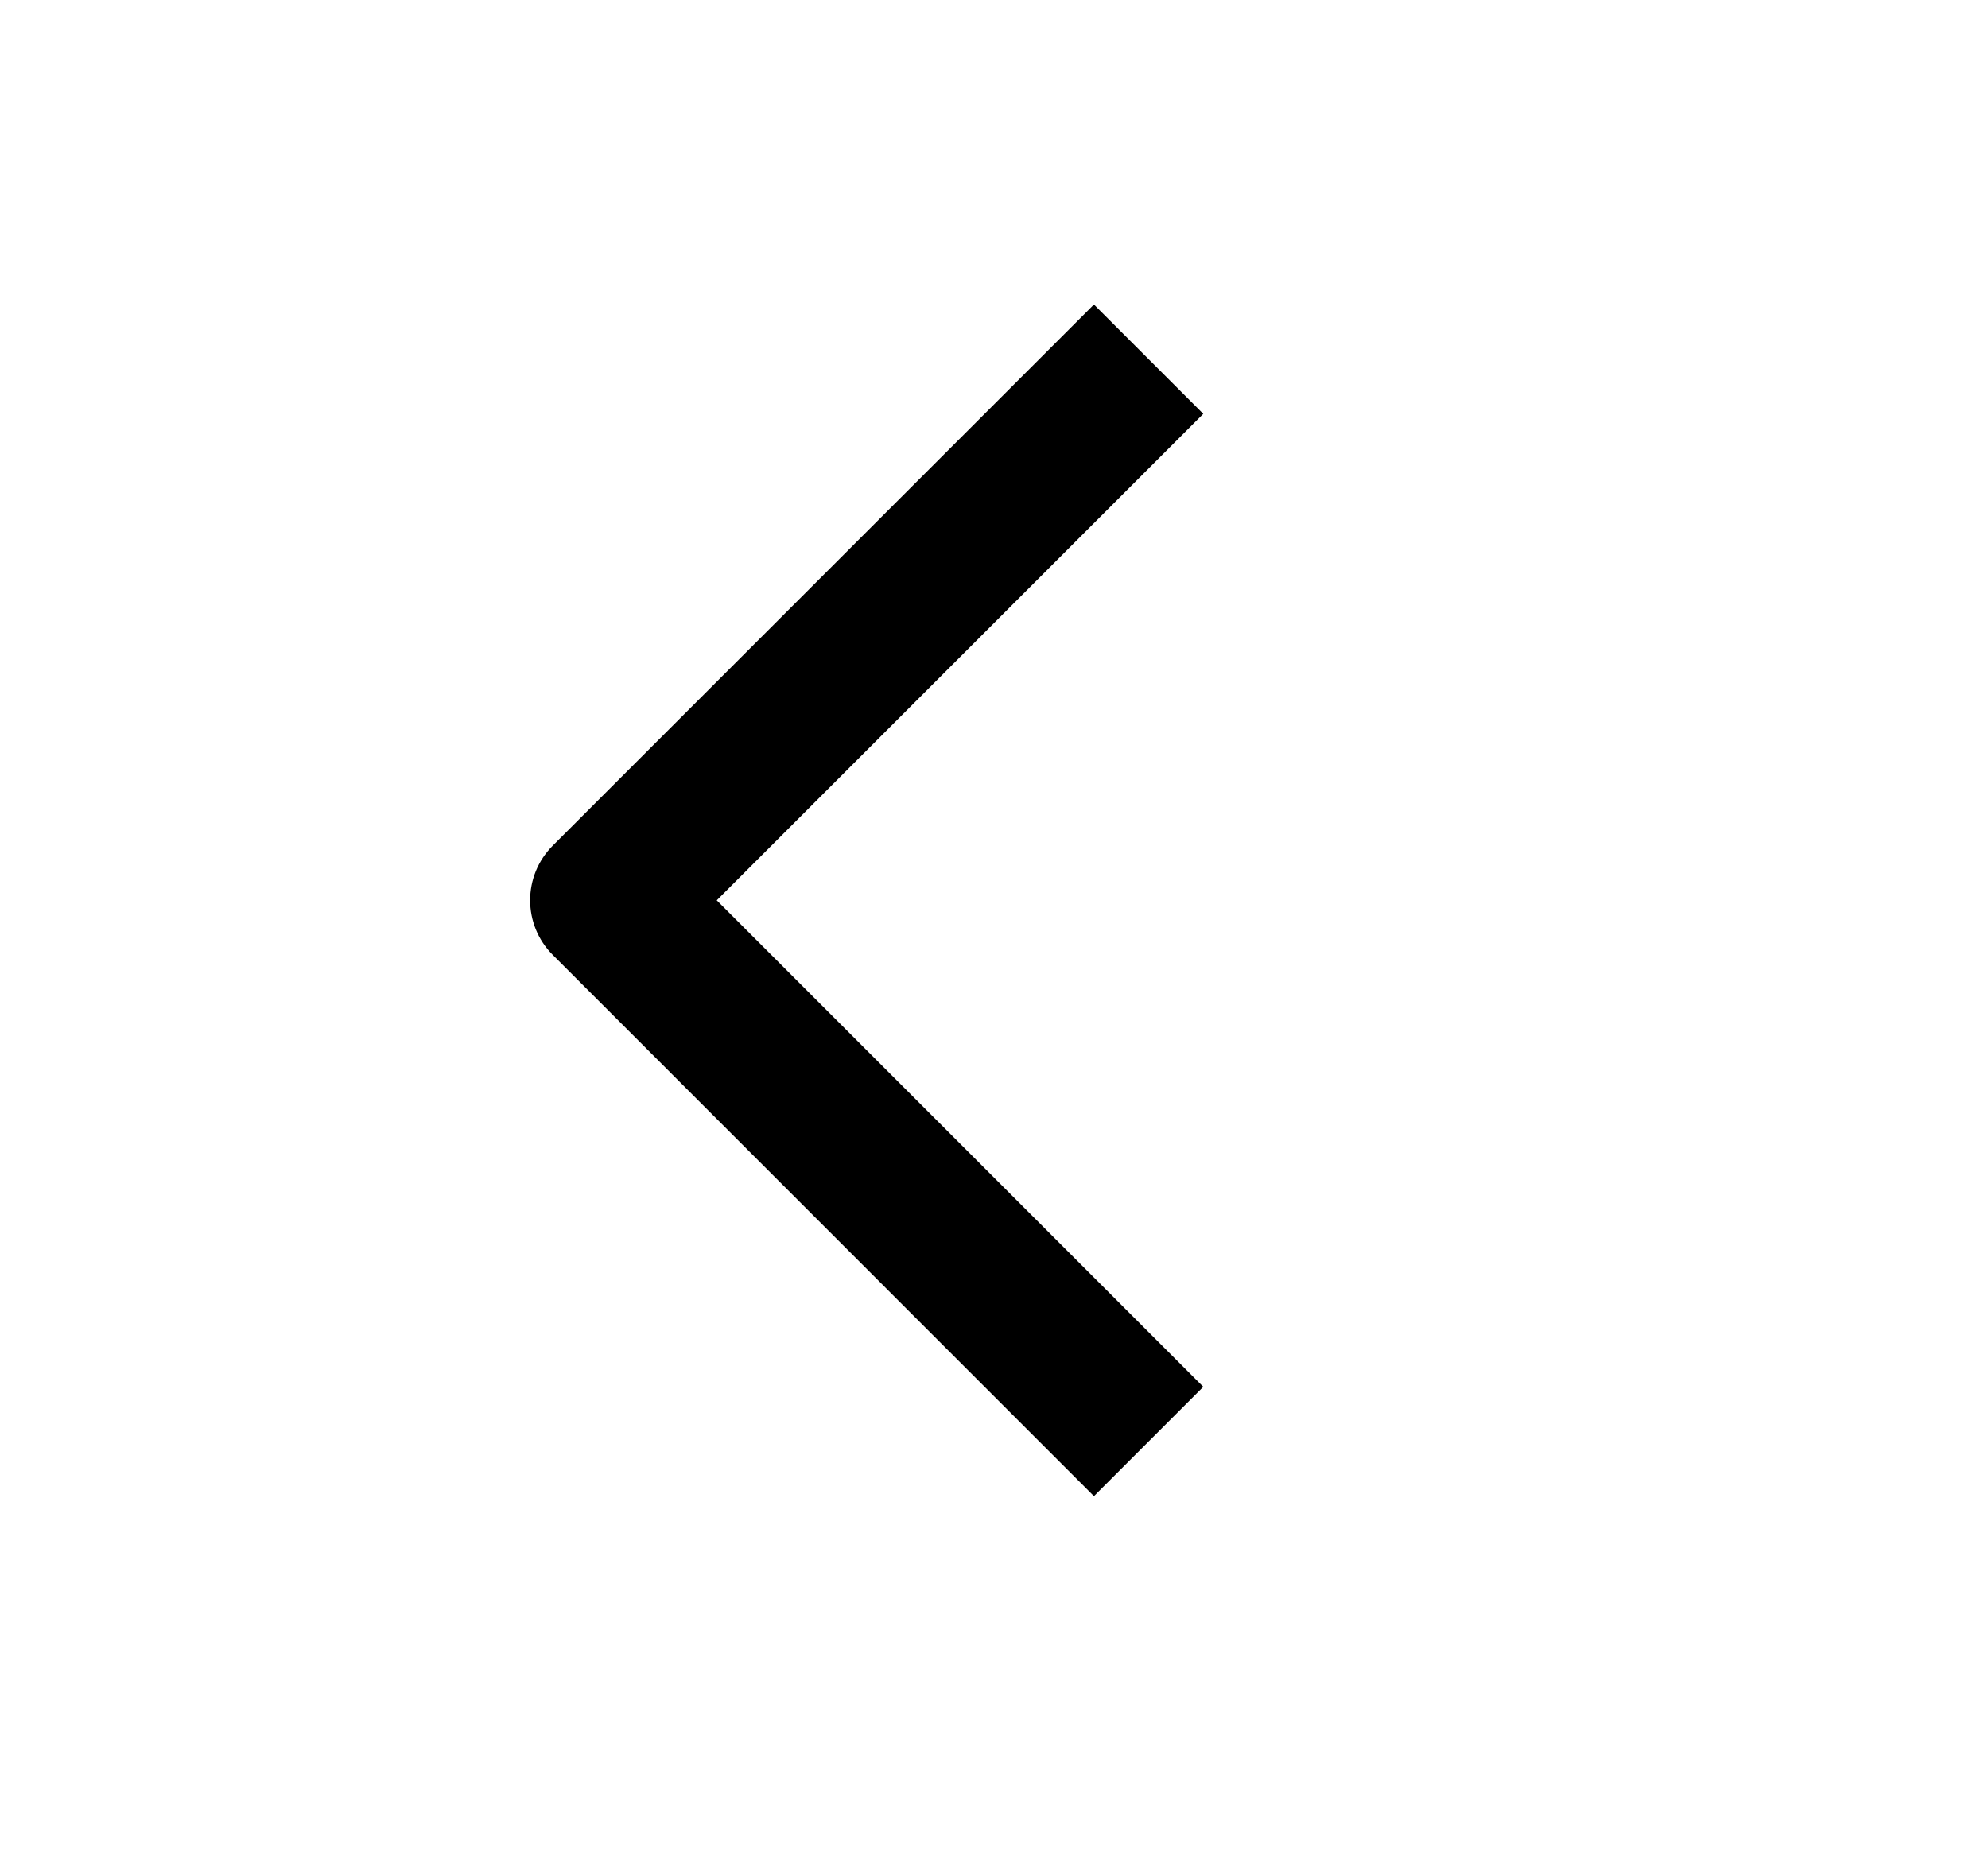 <svg width="15" height="14" viewBox="0 0 15 14" fill="none" xmlns="http://www.w3.org/2000/svg">
<path fill-rule="evenodd" clip-rule="evenodd" d="M4.171 6.381L8.254 2.298L9.079 3.123L5.408 6.794L9.079 10.465L8.254 11.29L4.171 7.206C3.943 6.978 3.943 6.609 4.171 6.381Z" fill="currentColor"/>
</svg>
